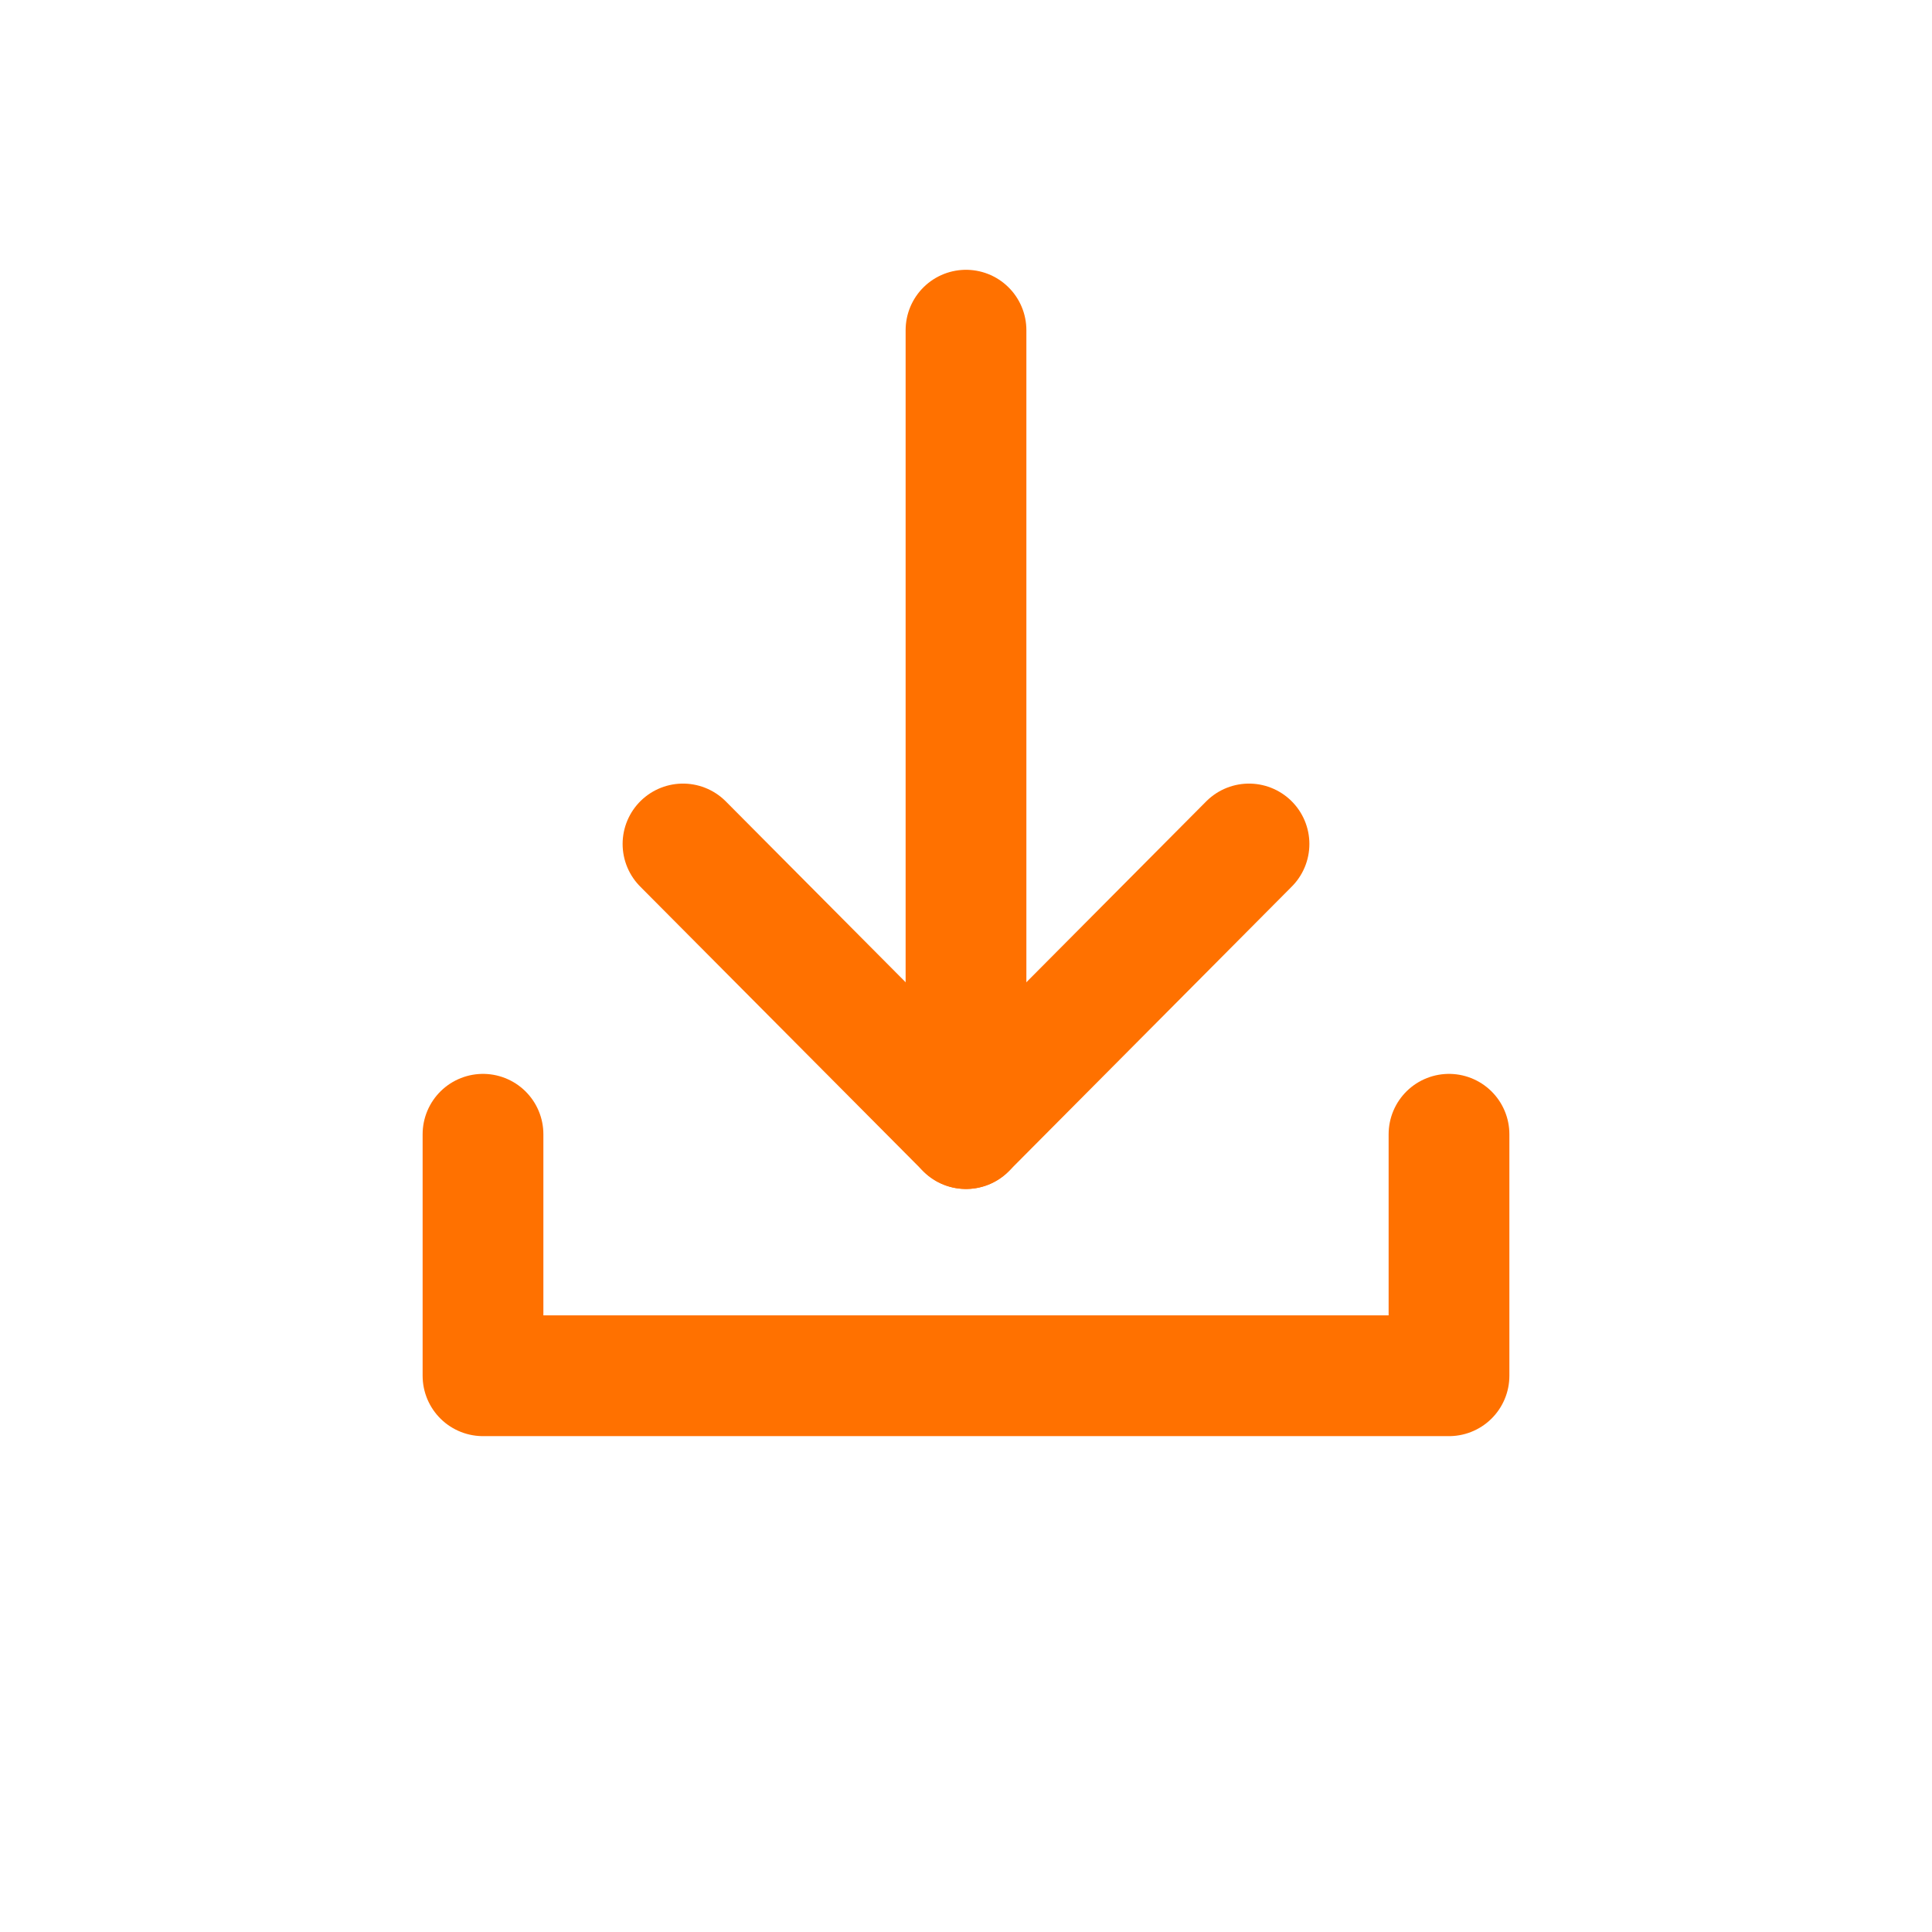 <?xml version="1.0" encoding="UTF-8"?>
<svg version="1.1" viewBox="0 0 1024 1024" xmlns="http://www.w3.org/2000/svg"><path d="m662 447.32-150 150.86-150-150.86" fill="none" stroke="#ff7100" stroke-linecap="round" stroke-linejoin="round" stroke-width="64"/><path d="m512 598.18v-423.18" fill="none" stroke="#ff7100" stroke-linecap="round" stroke-linejoin="round" stroke-width="64"/><path d="m256 601.18v128h512v-128" fill="none" stroke="#ff7100" stroke-linecap="round" stroke-linejoin="round" stroke-width="64"/></svg>
